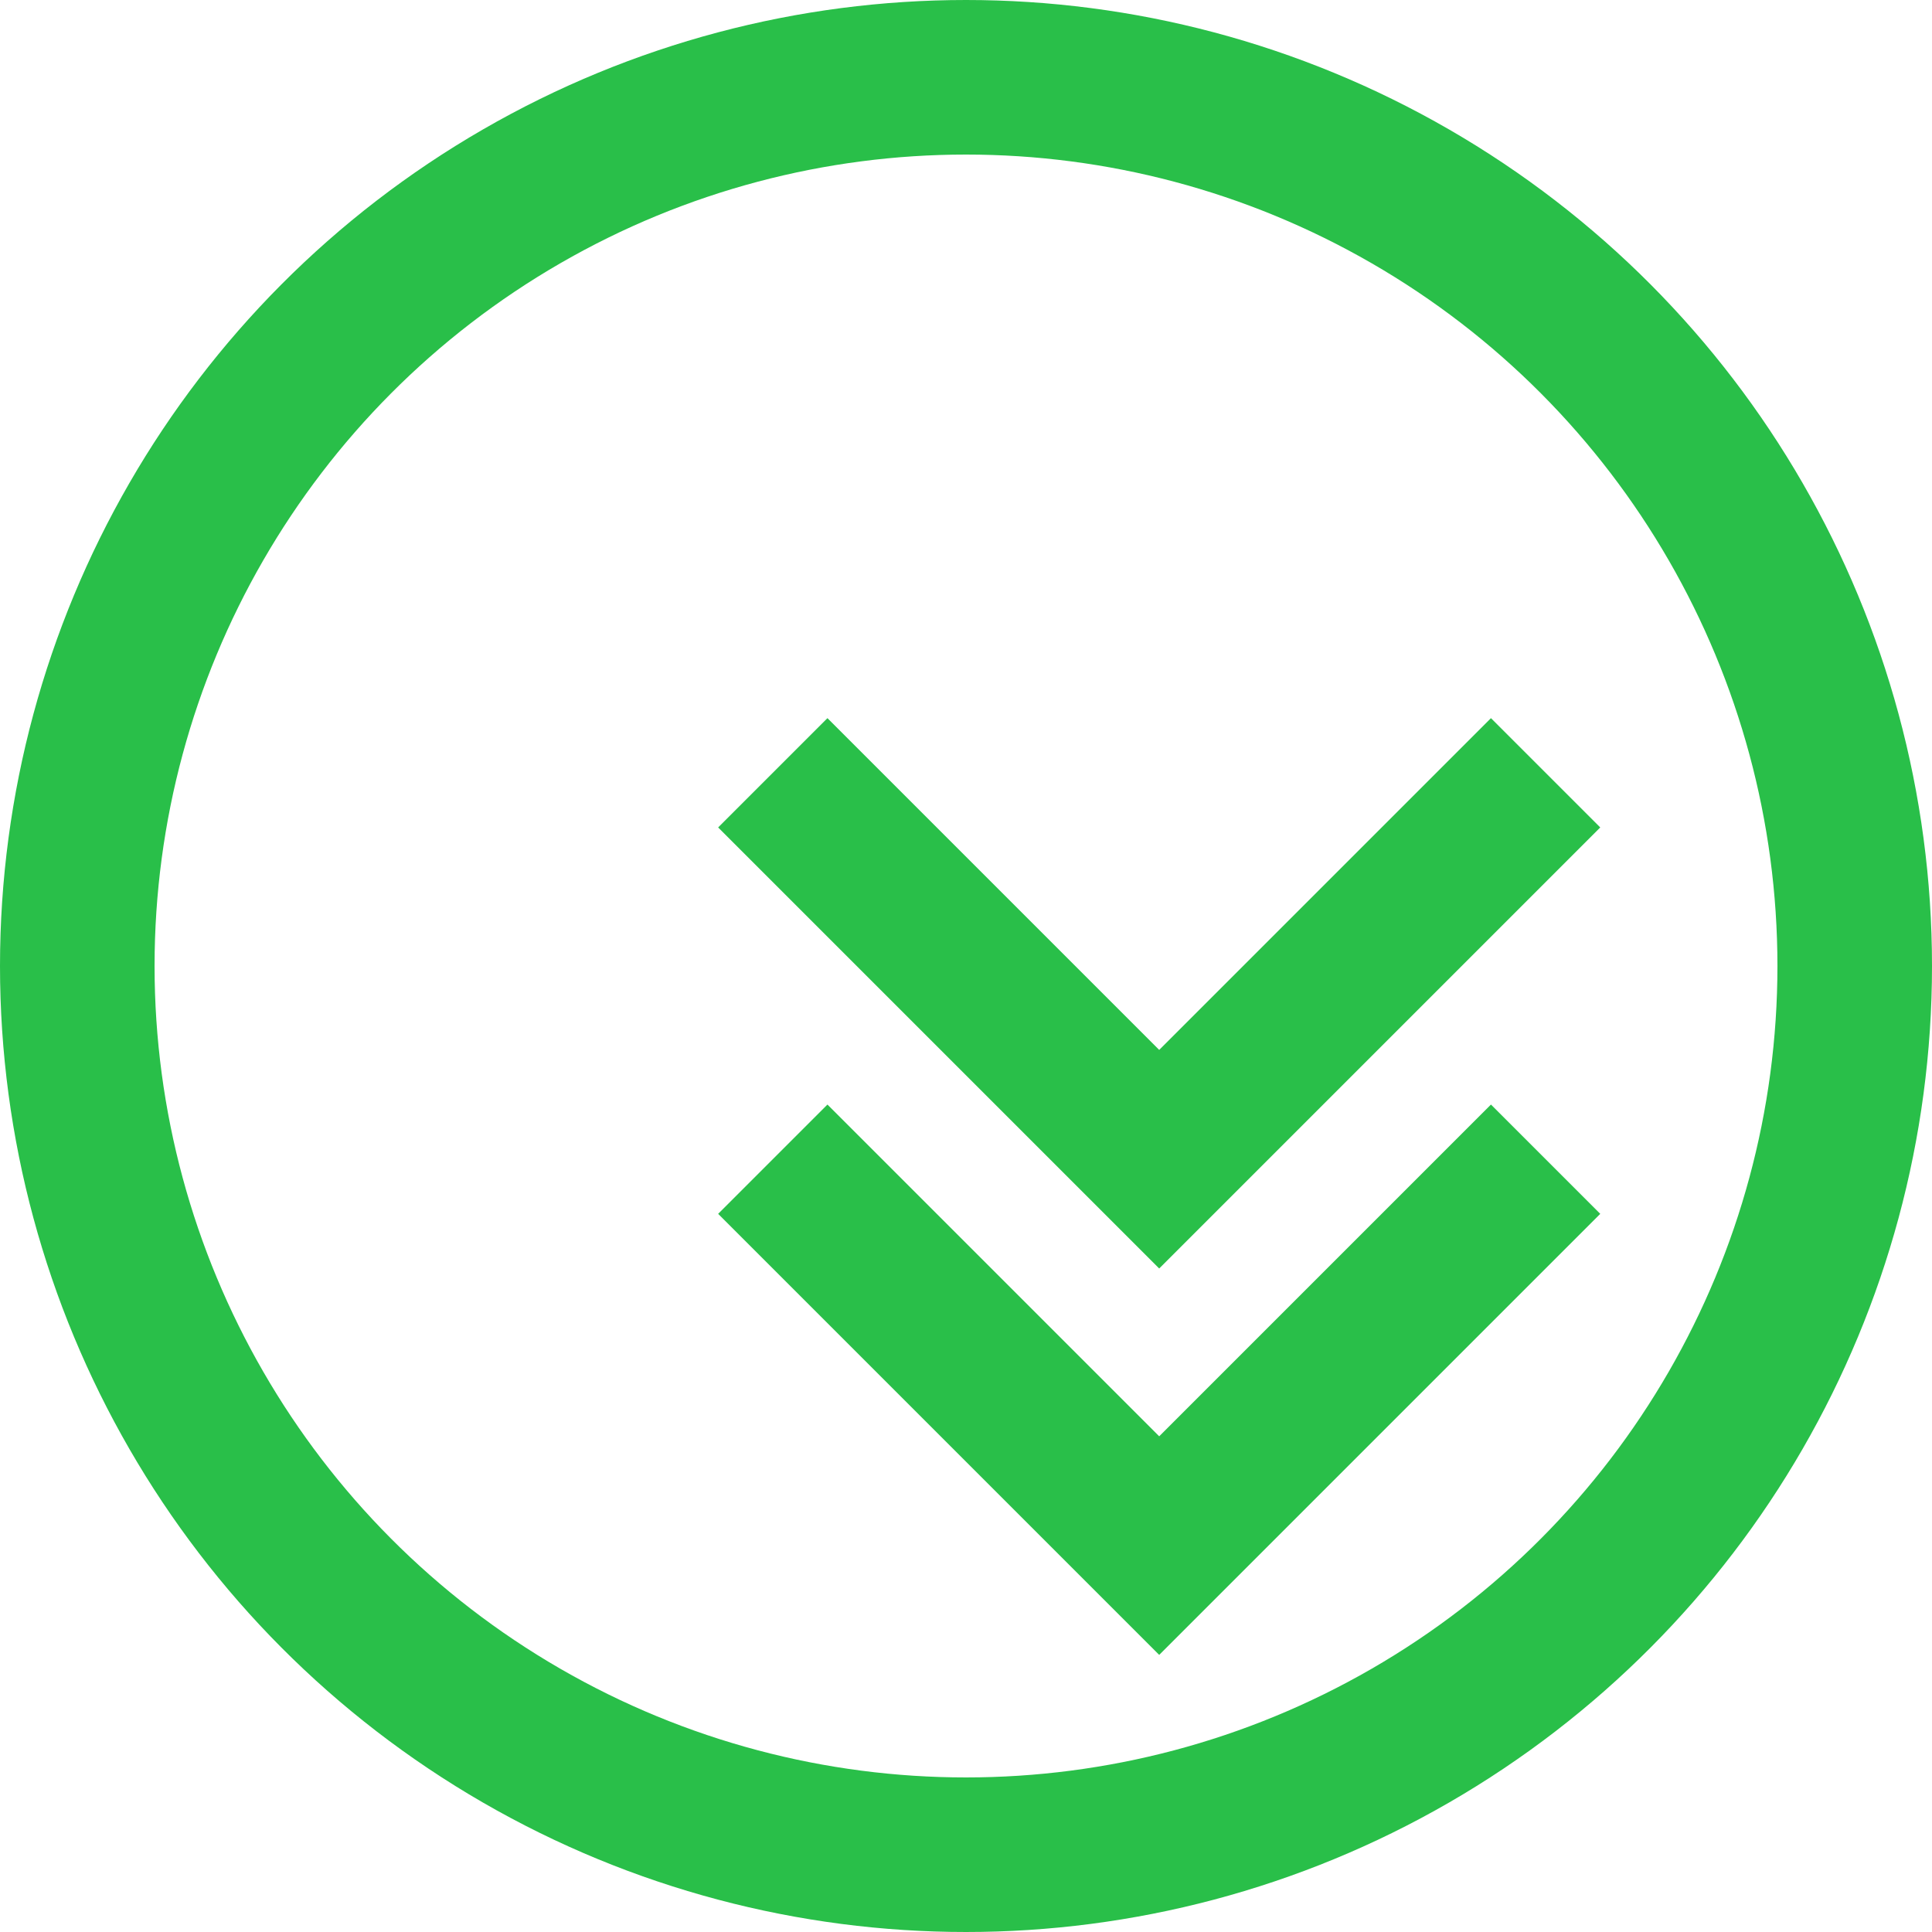 <svg xmlns="http://www.w3.org/2000/svg" width="50" height="50" viewBox="0 0 50 50">
  <circle cx="25" cy="25" r="23" fill="none" stroke="#29BF49" stroke-width="4"/>
  <path d="M20 20 L30 30 L40 20" stroke="#29BF49" stroke-width="4" fill="none"/>
  <path d="M20 30 L30 40 L40 30" stroke="#29BF49" stroke-width="4" fill="none"/>
</svg>
